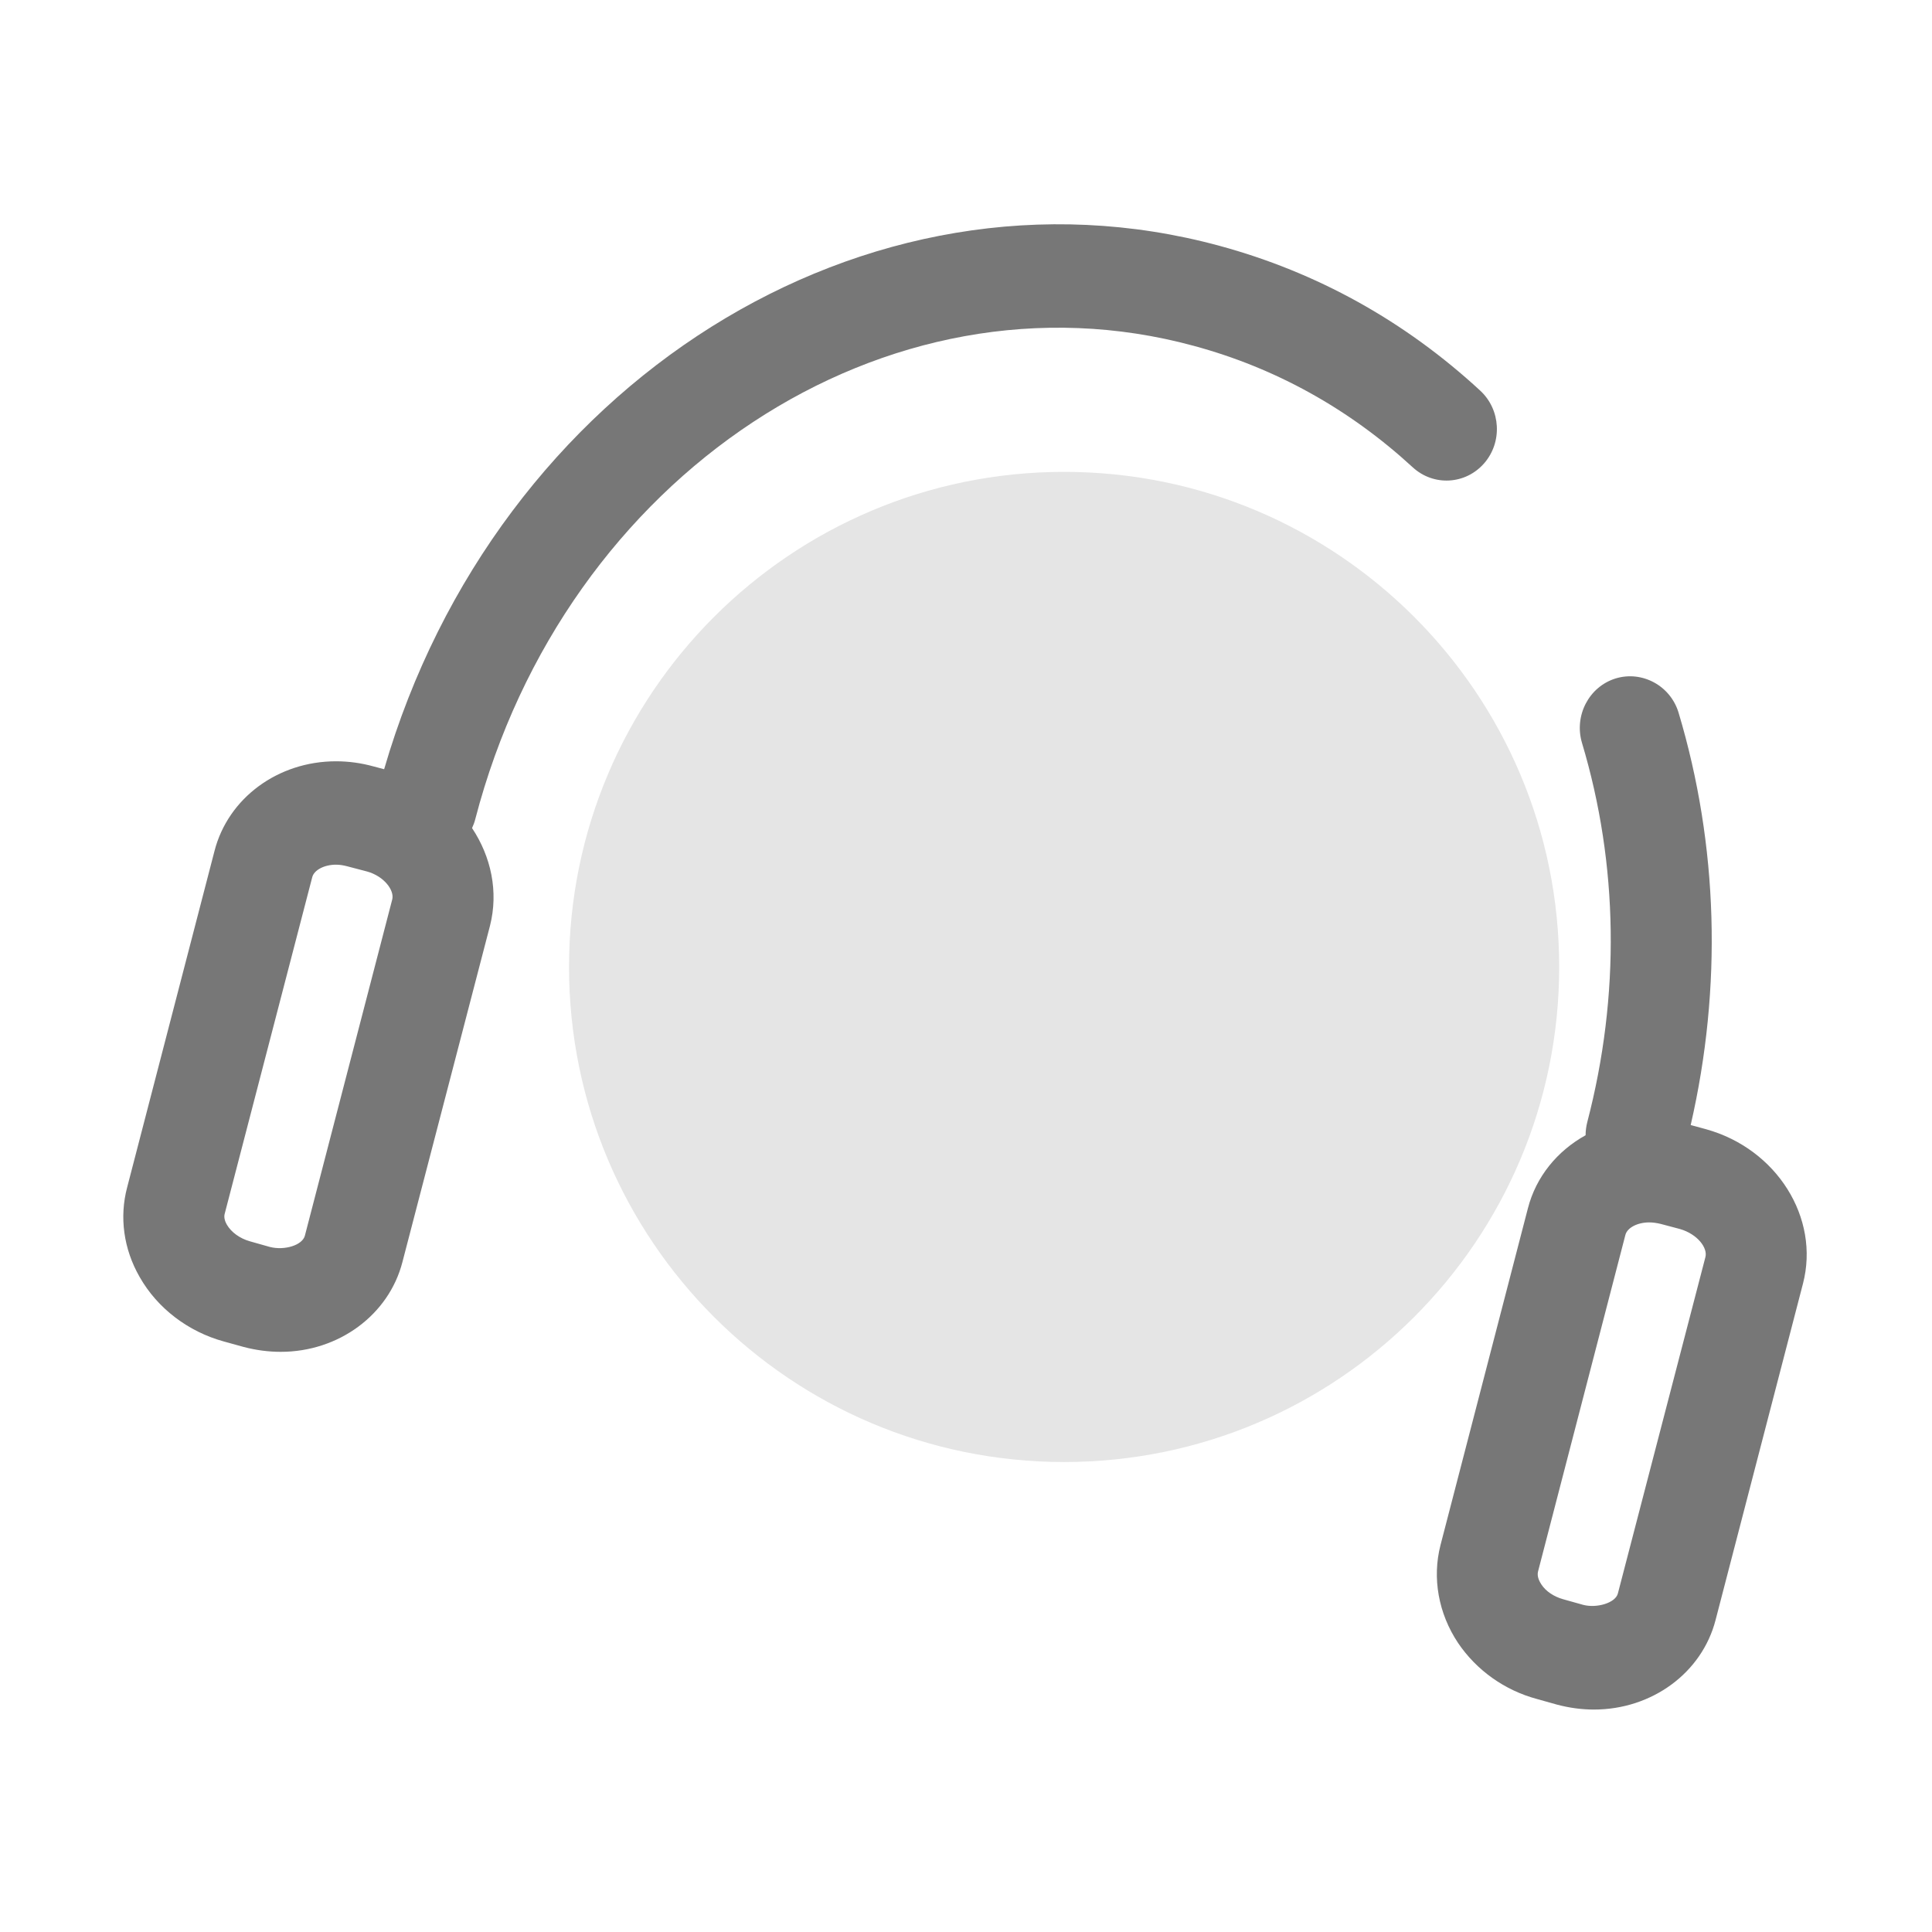 <?xml version="1.0" standalone="no"?><!DOCTYPE svg PUBLIC "-//W3C//DTD SVG 1.1//EN" "http://www.w3.org/Graphics/SVG/1.1/DTD/svg11.dtd"><svg class="icon" width="200px" height="200.00px" viewBox="0 0 1024 1024" version="1.1" xmlns="http://www.w3.org/2000/svg"><path d="M784.5 207c-40.1-37-86.6-62.7-138.1-76.7C459.1 79.4 263 203.2 203.6 407.7l-5.7-1.5c-6.5-1.8-13.2-2.7-19.8-2.7-30.8 0-57.2 19.5-64.4 47.5L67.4 629.3c-4.2 15.8-1.9 32.7 6.6 47.5 9.4 16.6 25.7 29 44.6 34.2l10.5 2.9c6.4 1.7 13.1 2.6 19.7 2.6 30.7 0 57.3-19.6 64.5-47.6l46.4-178.2c4.6-18.1 0.6-36.6-9.5-51.8 0.7-1.5 1.3-3.1 1.7-4.7 47.5-182.6 218.2-295.1 380.8-250.9 43.3 11.7 82.4 33.4 116.1 64.4 11 10.1 27.9 9.2 37.8-2.1 9.8-11.2 8.9-28.5-2.1-38.6zM207.9 476.7l-46.3 178.2c-1.3 5.1-10.8 8-18.6 6l-10.6-3c-5.3-1.5-9.8-4.8-12.1-8.7-0.9-1.5-1.8-3.8-1.2-5.9l46.4-178.4c1-3.8 6.4-6.6 12.6-6.6 1.9 0 3.9 0.3 6.1 0.9l10.3 2.7c9.1 2.5 14.6 10 13.4 14.8zM904.2 598.5l-8.1-2.2c16.8-73.1 14.6-148.3-6.4-218.5-4.3-14.4-19.4-22.5-33.4-18.2-14.2 4.4-22.1 19.8-17.8 34.2 19.3 64.4 20.3 133.8 2.8 200.9-0.6 2.3-0.9 4.7-0.9 7-15 8.3-26.3 22-30.6 38.8l-46.3 178.4c-4.5 17.5-1.1 36.3 9.3 51.9 9.8 14.5 24.7 25.1 41.8 29.7l10.7 3c6.4 1.7 13 2.6 19.5 2.6 30.8 0 57.3-19.5 64.5-47.5l46.3-178.2c9.1-34.9-13.9-71.5-51.4-81.9z m-0.3 67.8l-46.4 178.3c-1.3 5-11.2 7.9-18.4 6l-10.7-3c-4.9-1.4-9.1-4.2-11.5-7.9-0.9-1.4-2.4-4.1-1.7-6.8l46.3-178.4c1-3.8 6.4-6.6 12.6-6.6 2 0 4 0.3 6.1 0.8l10.2 2.7c9.3 2.7 14.8 10 13.5 14.9z" fill="#777777" /><path d="M564 250.1c144.9 0 262.4 117.5 262.4 262.4 0 144.9-117.5 262.4-262.4 262.4-144.9 0-262.4-117.5-262.4-262.4 0-144.9 117.5-262.4 262.4-262.4z" fill="#E5E5E5" /></svg>
